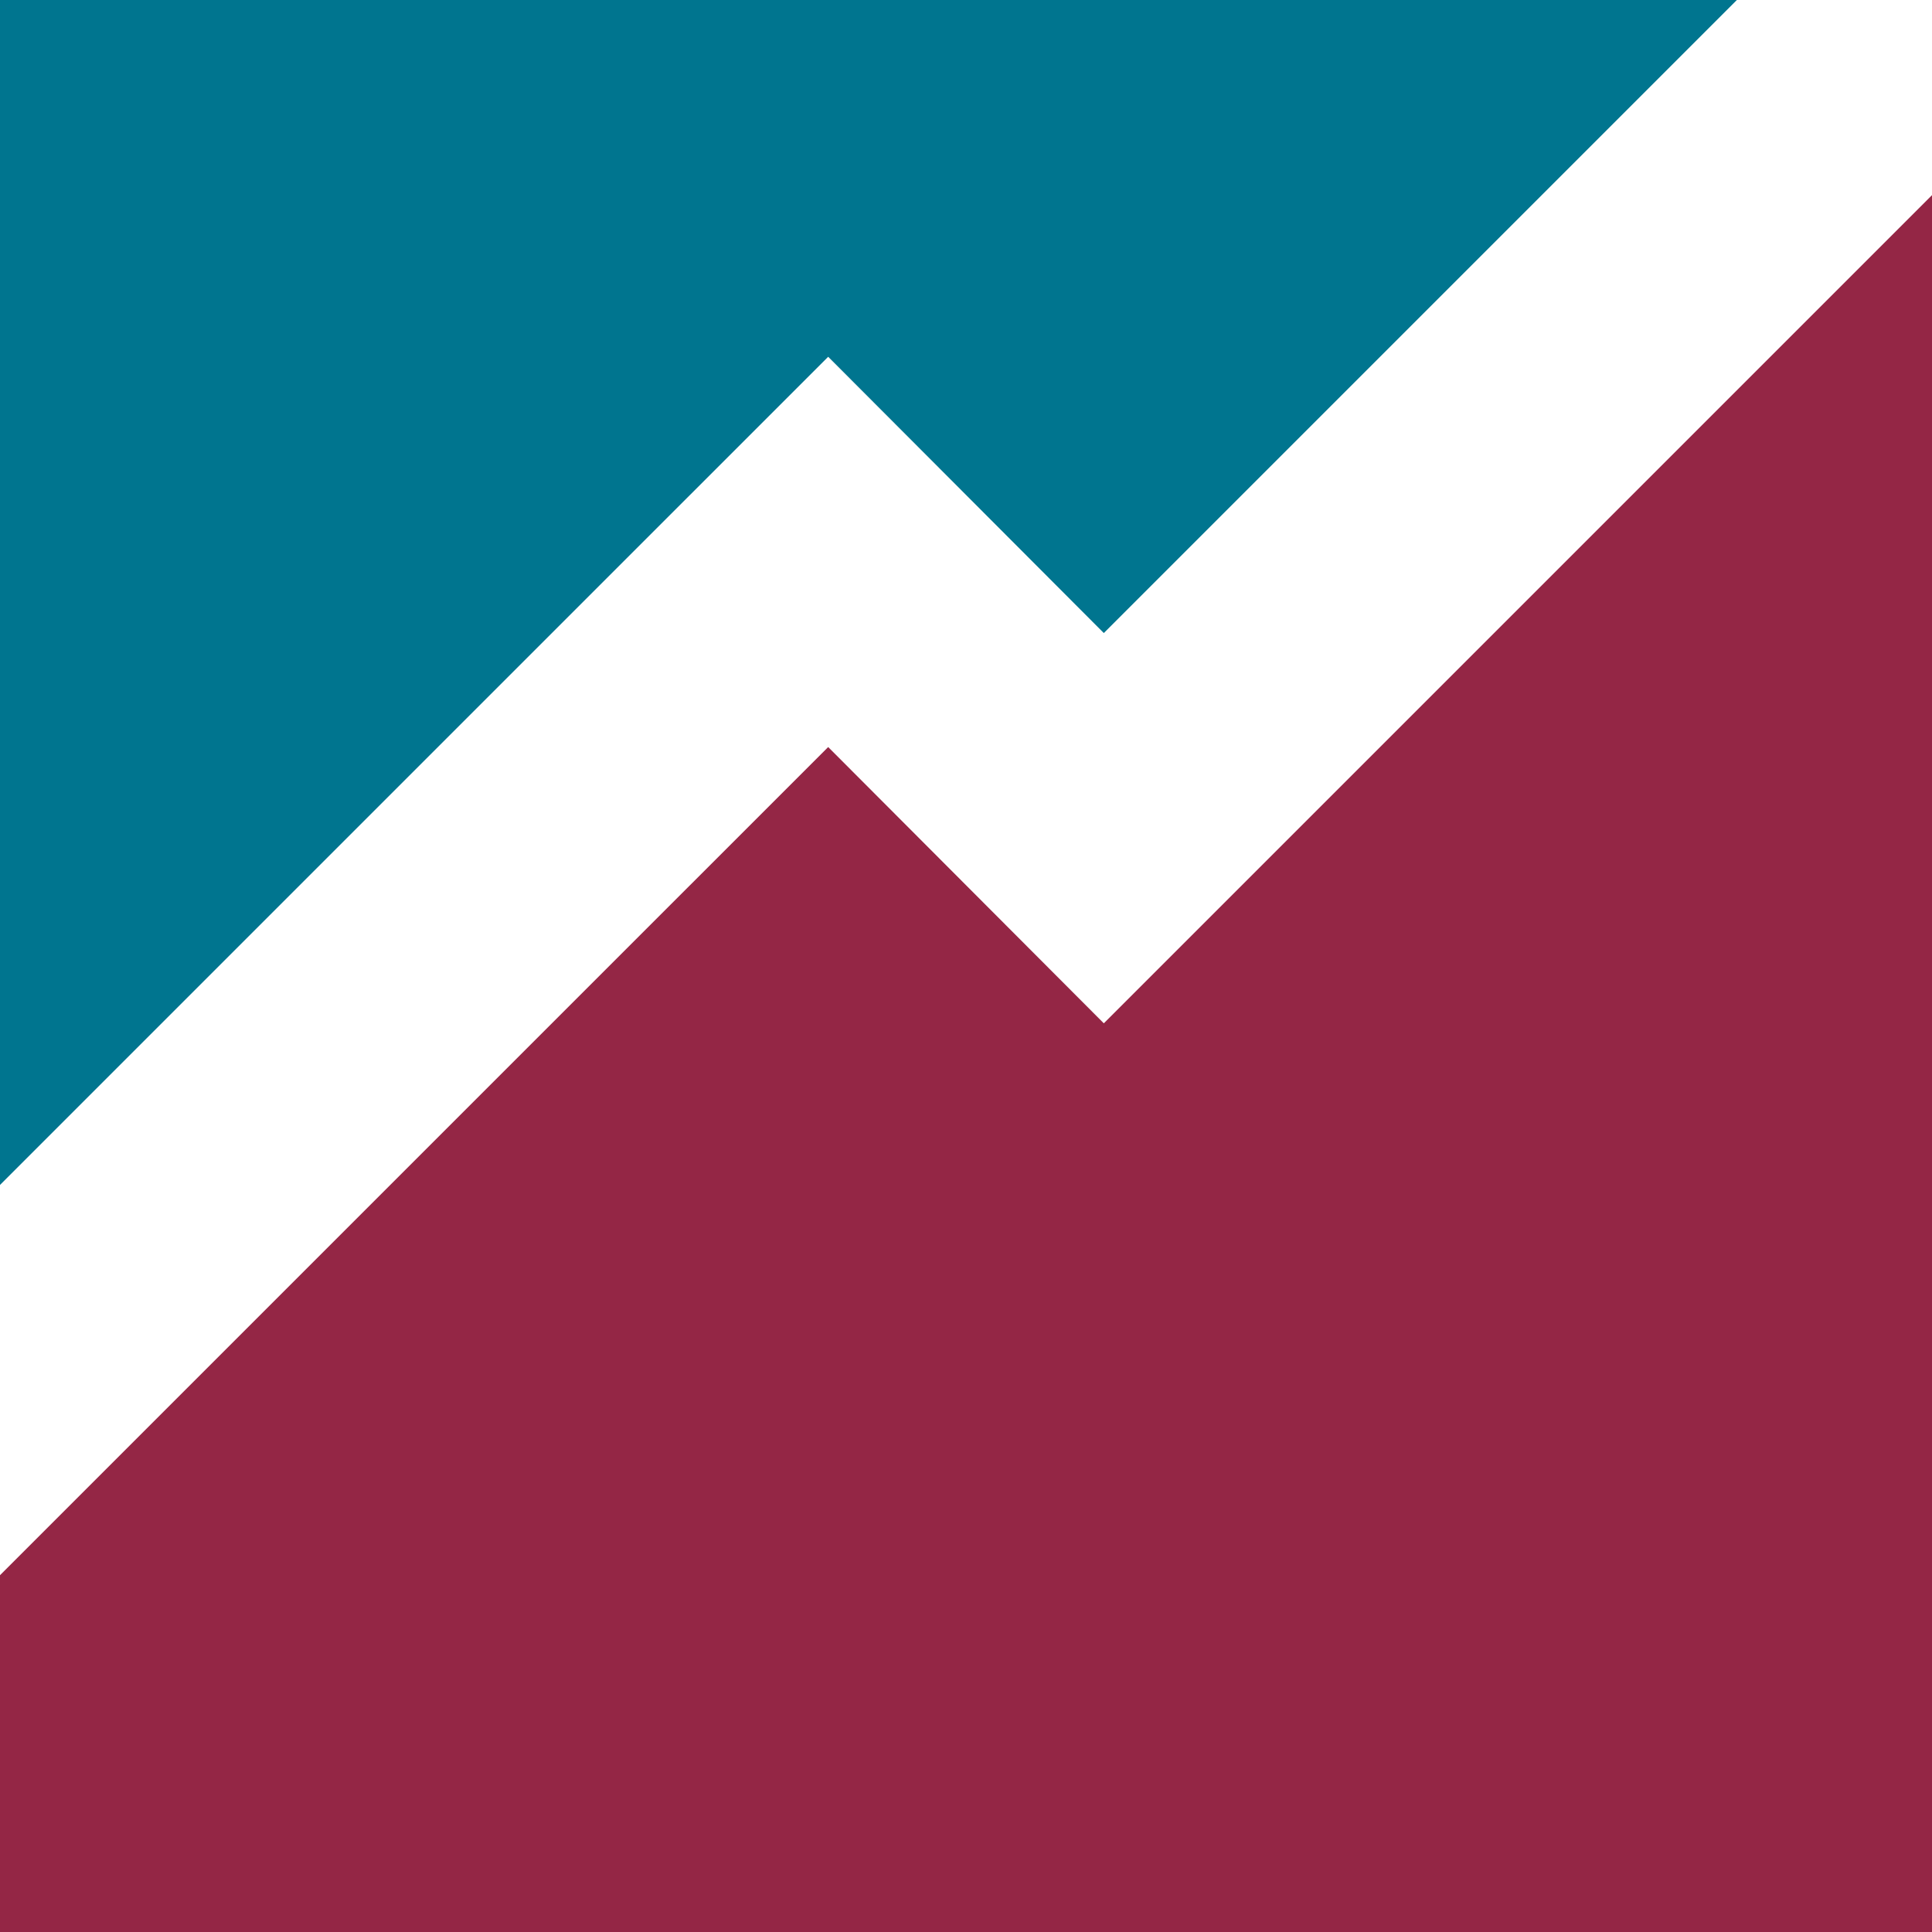 <svg xmlns="http://www.w3.org/2000/svg" viewBox="0 0 30 30"><defs><style>.cls-1{fill:#fff;}.cls-2{fill:#00758f;}.cls-3{fill:#942645;}</style></defs><title>man-graph-color</title><g id="Layer_2" data-name="Layer 2"><g id="Icons"><rect class="cls-1" width="30" height="30"/><polygon class="cls-2" points="12.86 5.54 17.14 9.83 26.97 0 0 0 0 18.4 12.86 5.54"/><polygon class="cls-3" points="17.14 15.89 12.86 11.6 0 24.46 0 30 30 30 30 3.03 17.14 15.89"/></g></g></svg>